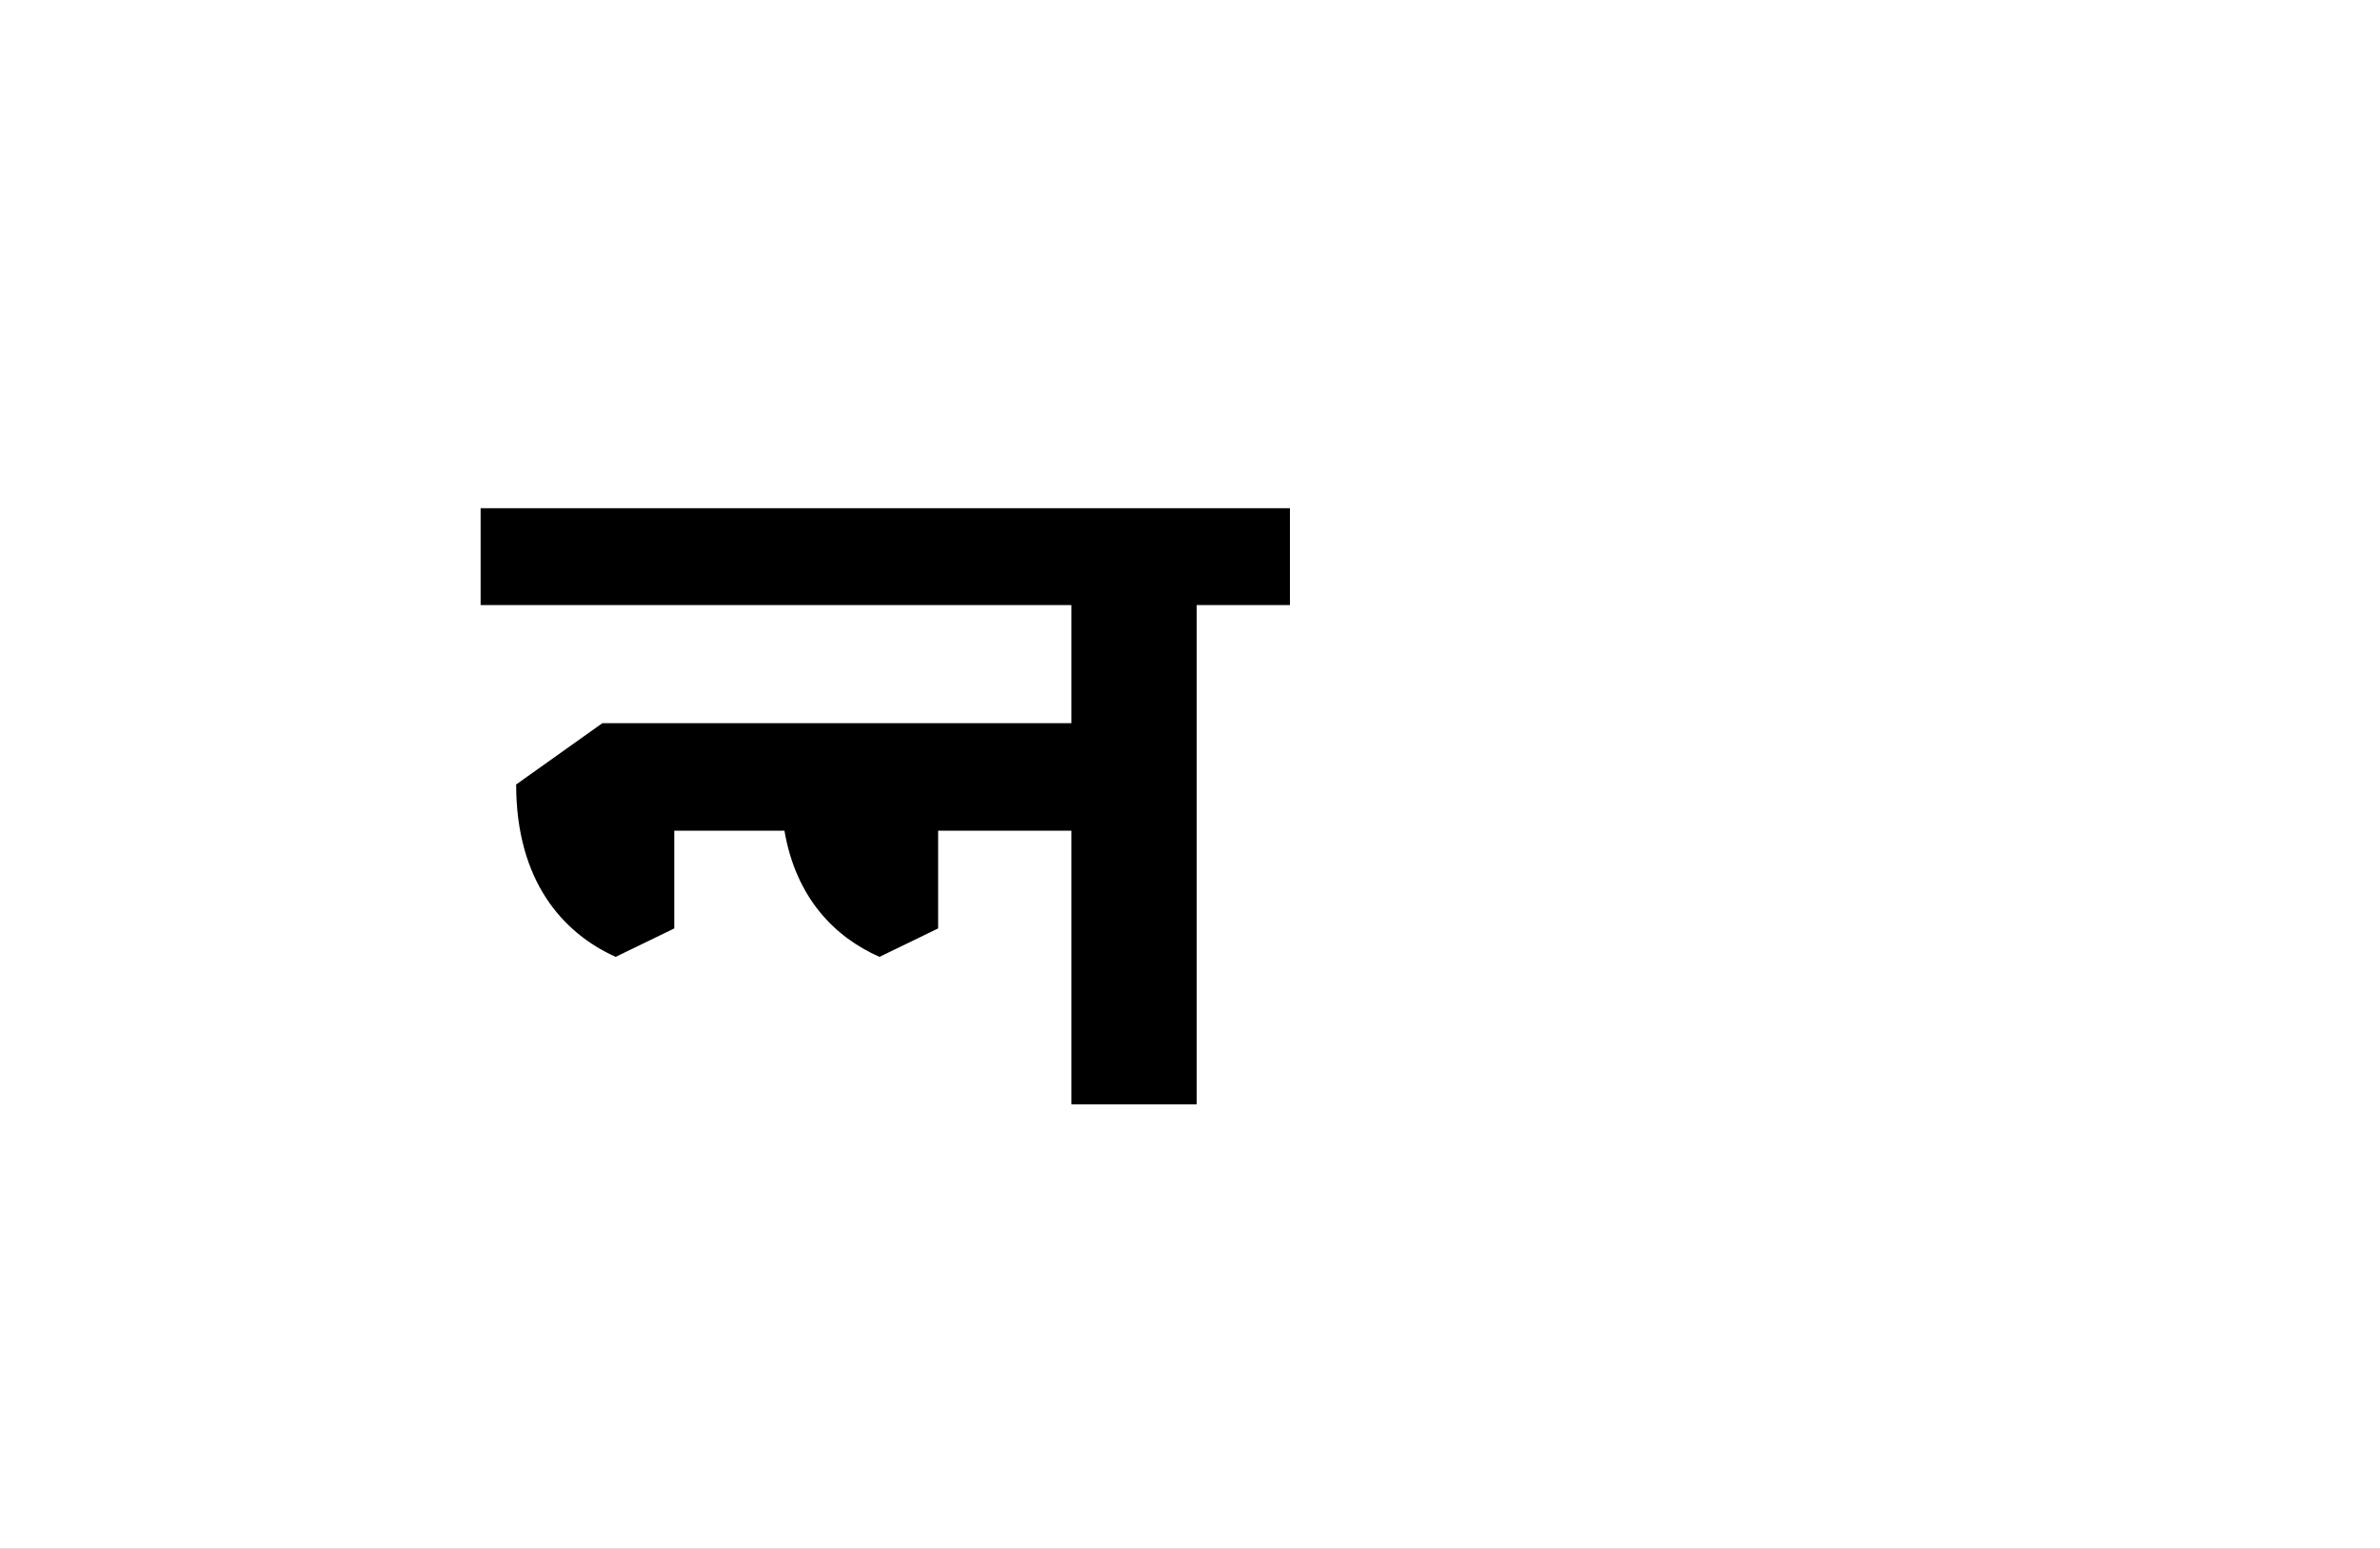 <?xml version="1.0" encoding="UTF-8"?>
<svg height="1743" version="1.1" width="2679" xmlns="http://www.w3.org/2000/svg" xmlns:xlink="http://www.w3.org/1999/xlink">
 <rect width="100%" height="100%" fill="#808080" stroke="none"/>
 <path d="M0,0 l2679,0 l0,1743 l-2679,0 Z M0,0" fill="rgb(255,255,255)" transform="matrix(1,0,0,-1,0,1743)"/>
 <path d="M485,198 l0,110 l150,0 l0,-308 l141,0 l0,562 l105,0 l0,109 l-911,0 l0,-109 l665,0 l0,-133 l-528,0 l-97,-69 c0,-108,52,-167,112,-194 l66,32 l0,110 l124,0 c13,-76,57,-120,107,-142 Z M485,198" fill="rgb(0,0,0)" transform="matrix(1,0,0,-1,571,1243)"/>
</svg>